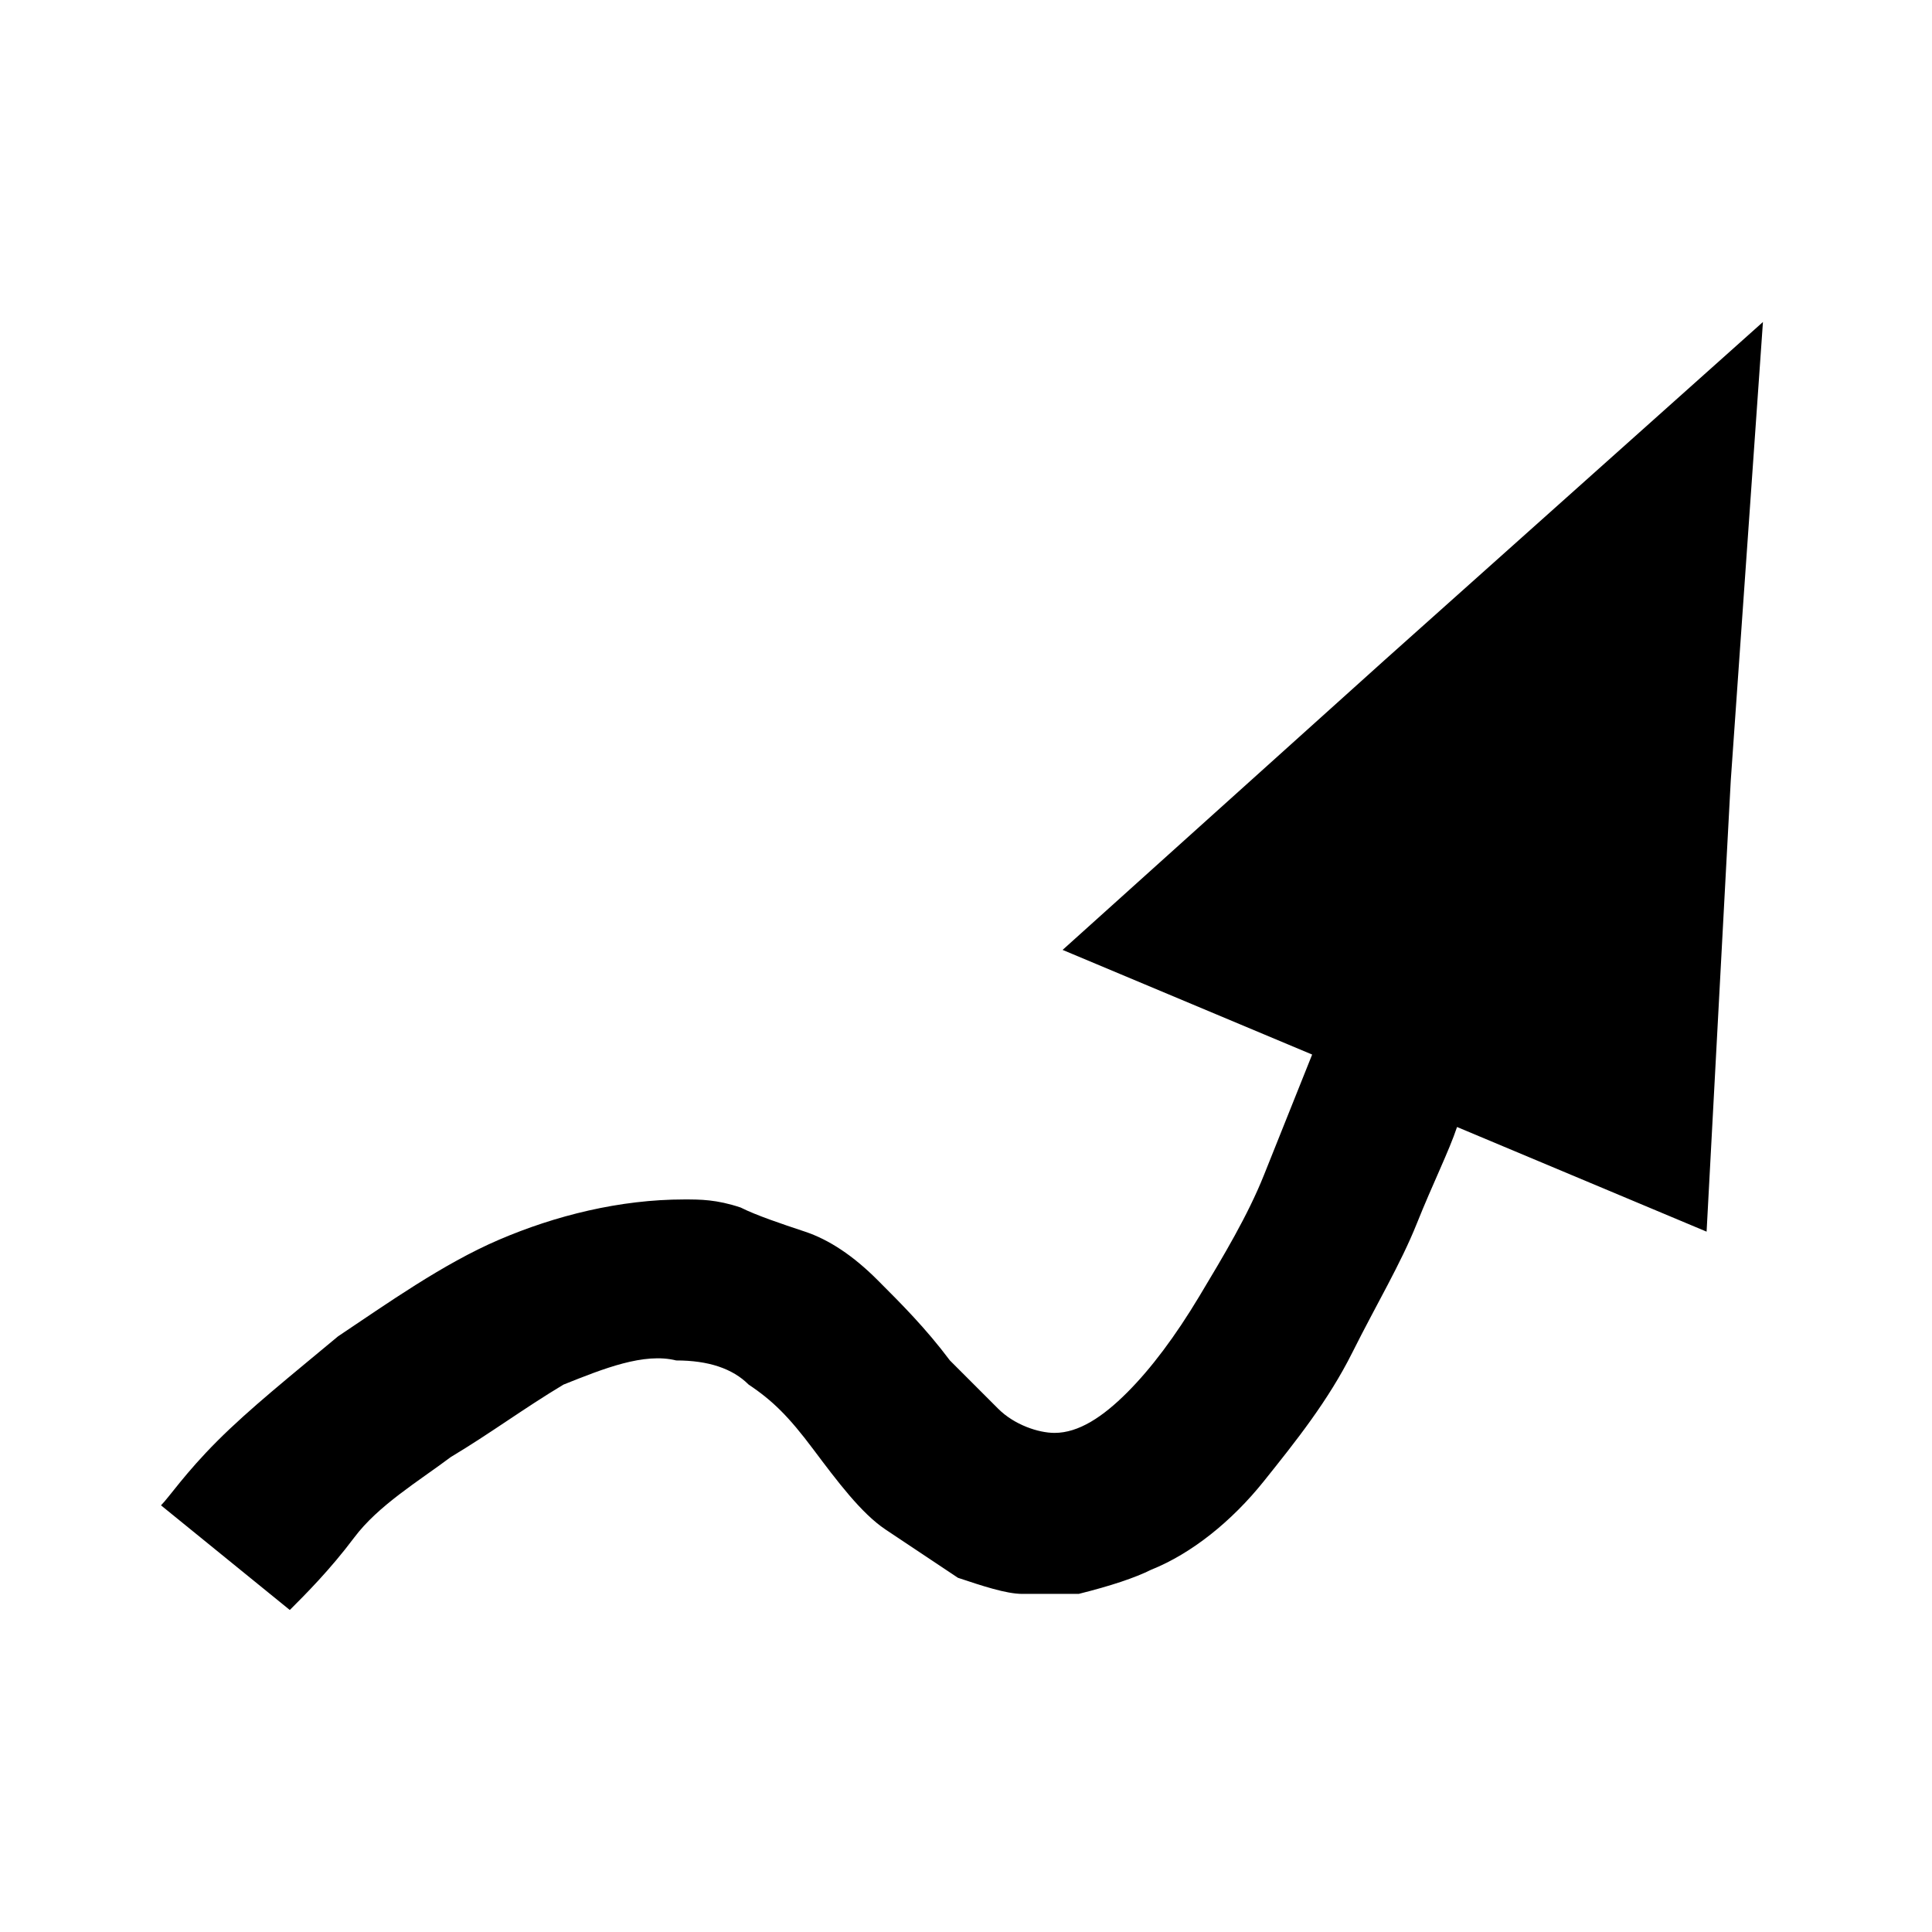<?xml version="1.0" encoding="utf-8"?>
<!-- Generator: Adobe Illustrator 19.0.0, SVG Export Plug-In . SVG Version: 6.00 Build 0)  -->
<svg version="1.1" id="Layer_1" xmlns="http://www.w3.org/2000/svg" xmlns:xlink="http://www.w3.org/1999/xlink" x="0px" y="0px"
	 viewBox="-293 385 24 24" style="enable-background:new -293 385 24 24;" xml:space="preserve">
<g>
	<path d="M-279.8,396.8l3.1,1.3c-0.2,0.5-0.4,1-0.6,1.5s-0.5,1-0.8,1.5s-0.6,0.9-0.9,1.2c-0.3,0.3-0.6,0.5-0.9,0.5
		c-0.2,0-0.5-0.1-0.7-0.3c-0.2-0.2-0.4-0.4-0.6-0.6c-0.3-0.4-0.6-0.7-0.9-1c-0.3-0.3-0.6-0.5-0.9-0.6c-0.3-0.1-0.6-0.2-0.8-0.3
		c-0.3-0.1-0.5-0.1-0.7-0.1c-0.8,0-1.6,0.2-2.3,0.5s-1.4,0.8-2,1.2c-0.6,0.5-1.1,0.9-1.5,1.3c-0.4,0.4-0.6,0.7-0.7,0.8l1.6,1.3
		c0.2-0.2,0.5-0.5,0.8-0.9s0.8-0.7,1.2-1c0.5-0.3,0.9-0.6,1.4-0.9c0.5-0.2,1-0.4,1.4-0.3c0.4,0,0.7,0.1,0.9,0.3
		c0.3,0.2,0.5,0.4,0.8,0.8c0.3,0.4,0.6,0.8,0.9,1c0.3,0.2,0.6,0.4,0.9,0.6c0.3,0.1,0.6,0.2,0.8,0.2c0.3,0,0.5,0,0.7,0
		c0.4-0.1,0.7-0.2,0.9-0.3c0.5-0.2,1-0.6,1.4-1.1c0.4-0.5,0.8-1,1.1-1.6s0.6-1.1,0.8-1.6c0.2-0.5,0.4-0.9,0.5-1.2l3.1,1.3l0.3-5.6
		l0.4-5.7l-4.7,4.2L-279.8,396.8z"/>
</g>
</svg>
